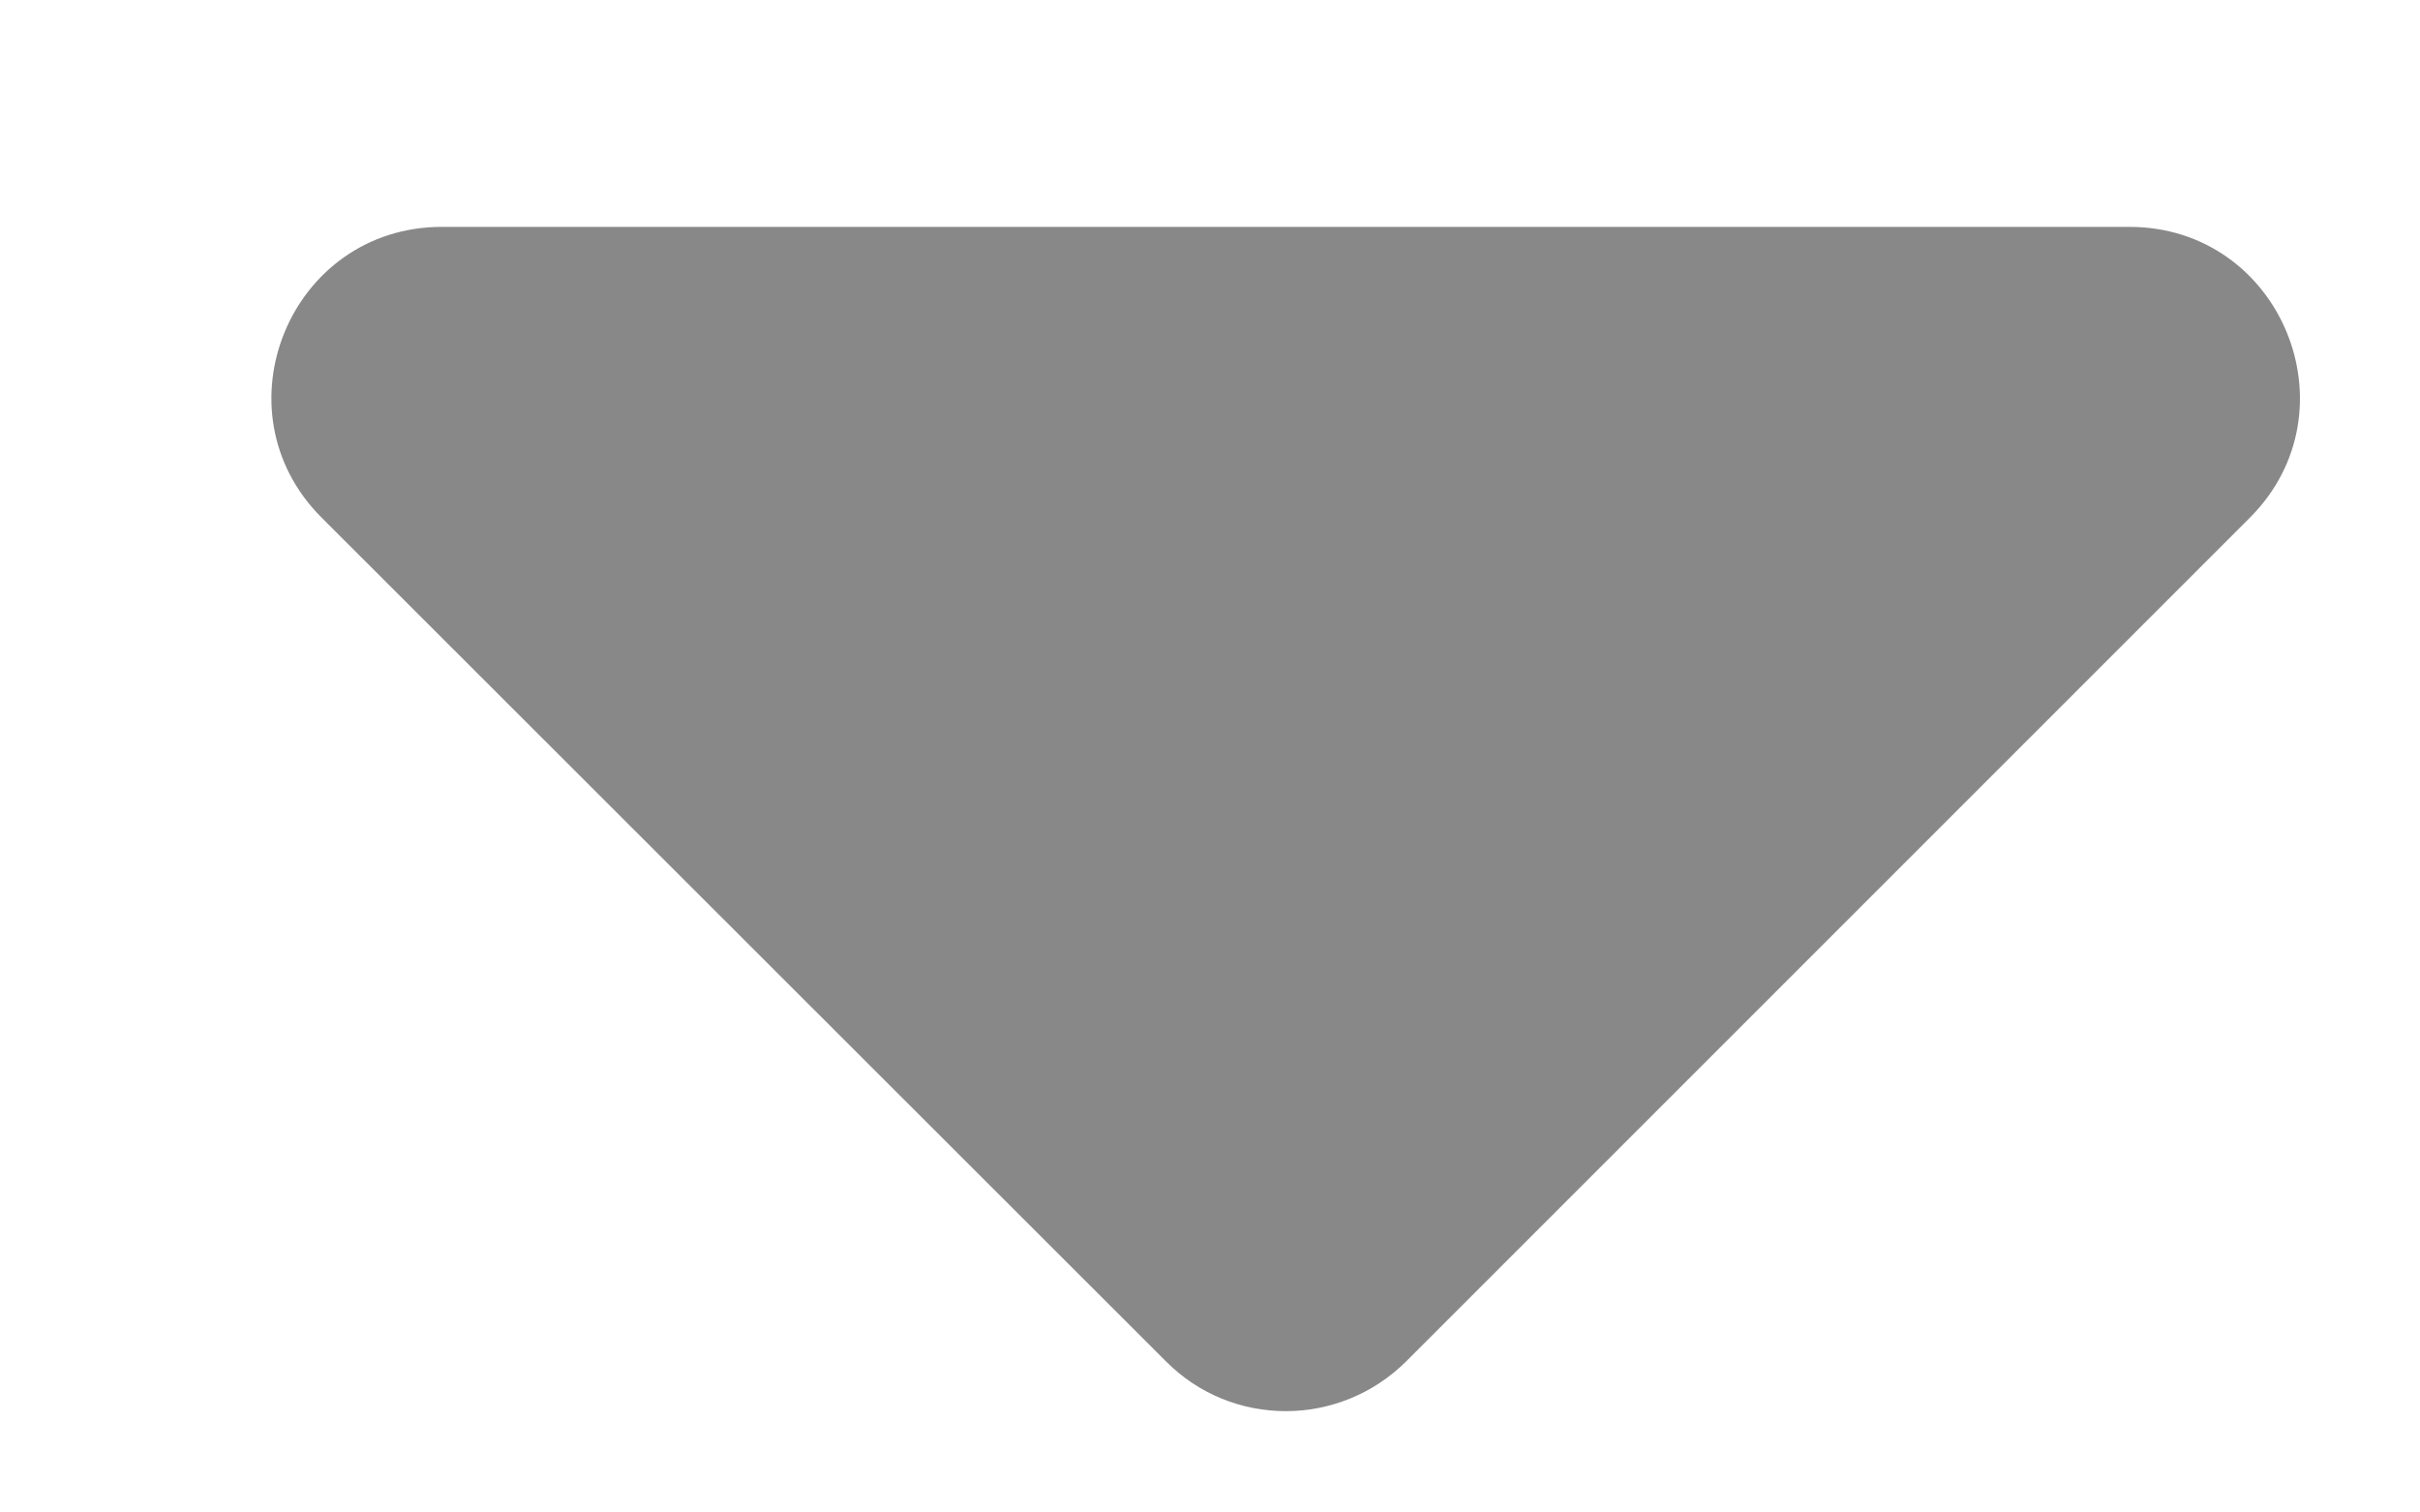 <svg width="8" height="5" viewBox="0 0 8 5" fill="none" xmlns="http://www.w3.org/2000/svg">
<path d="M1.461 0.75H7.039C7.541 0.75 7.791 1.357 7.438 1.711L4.649 4.5C4.428 4.72 4.072 4.72 3.854 4.5L1.063 1.711C0.709 1.357 0.959 0.75 1.461 0.75Z" fill="#888888"/>
</svg>
